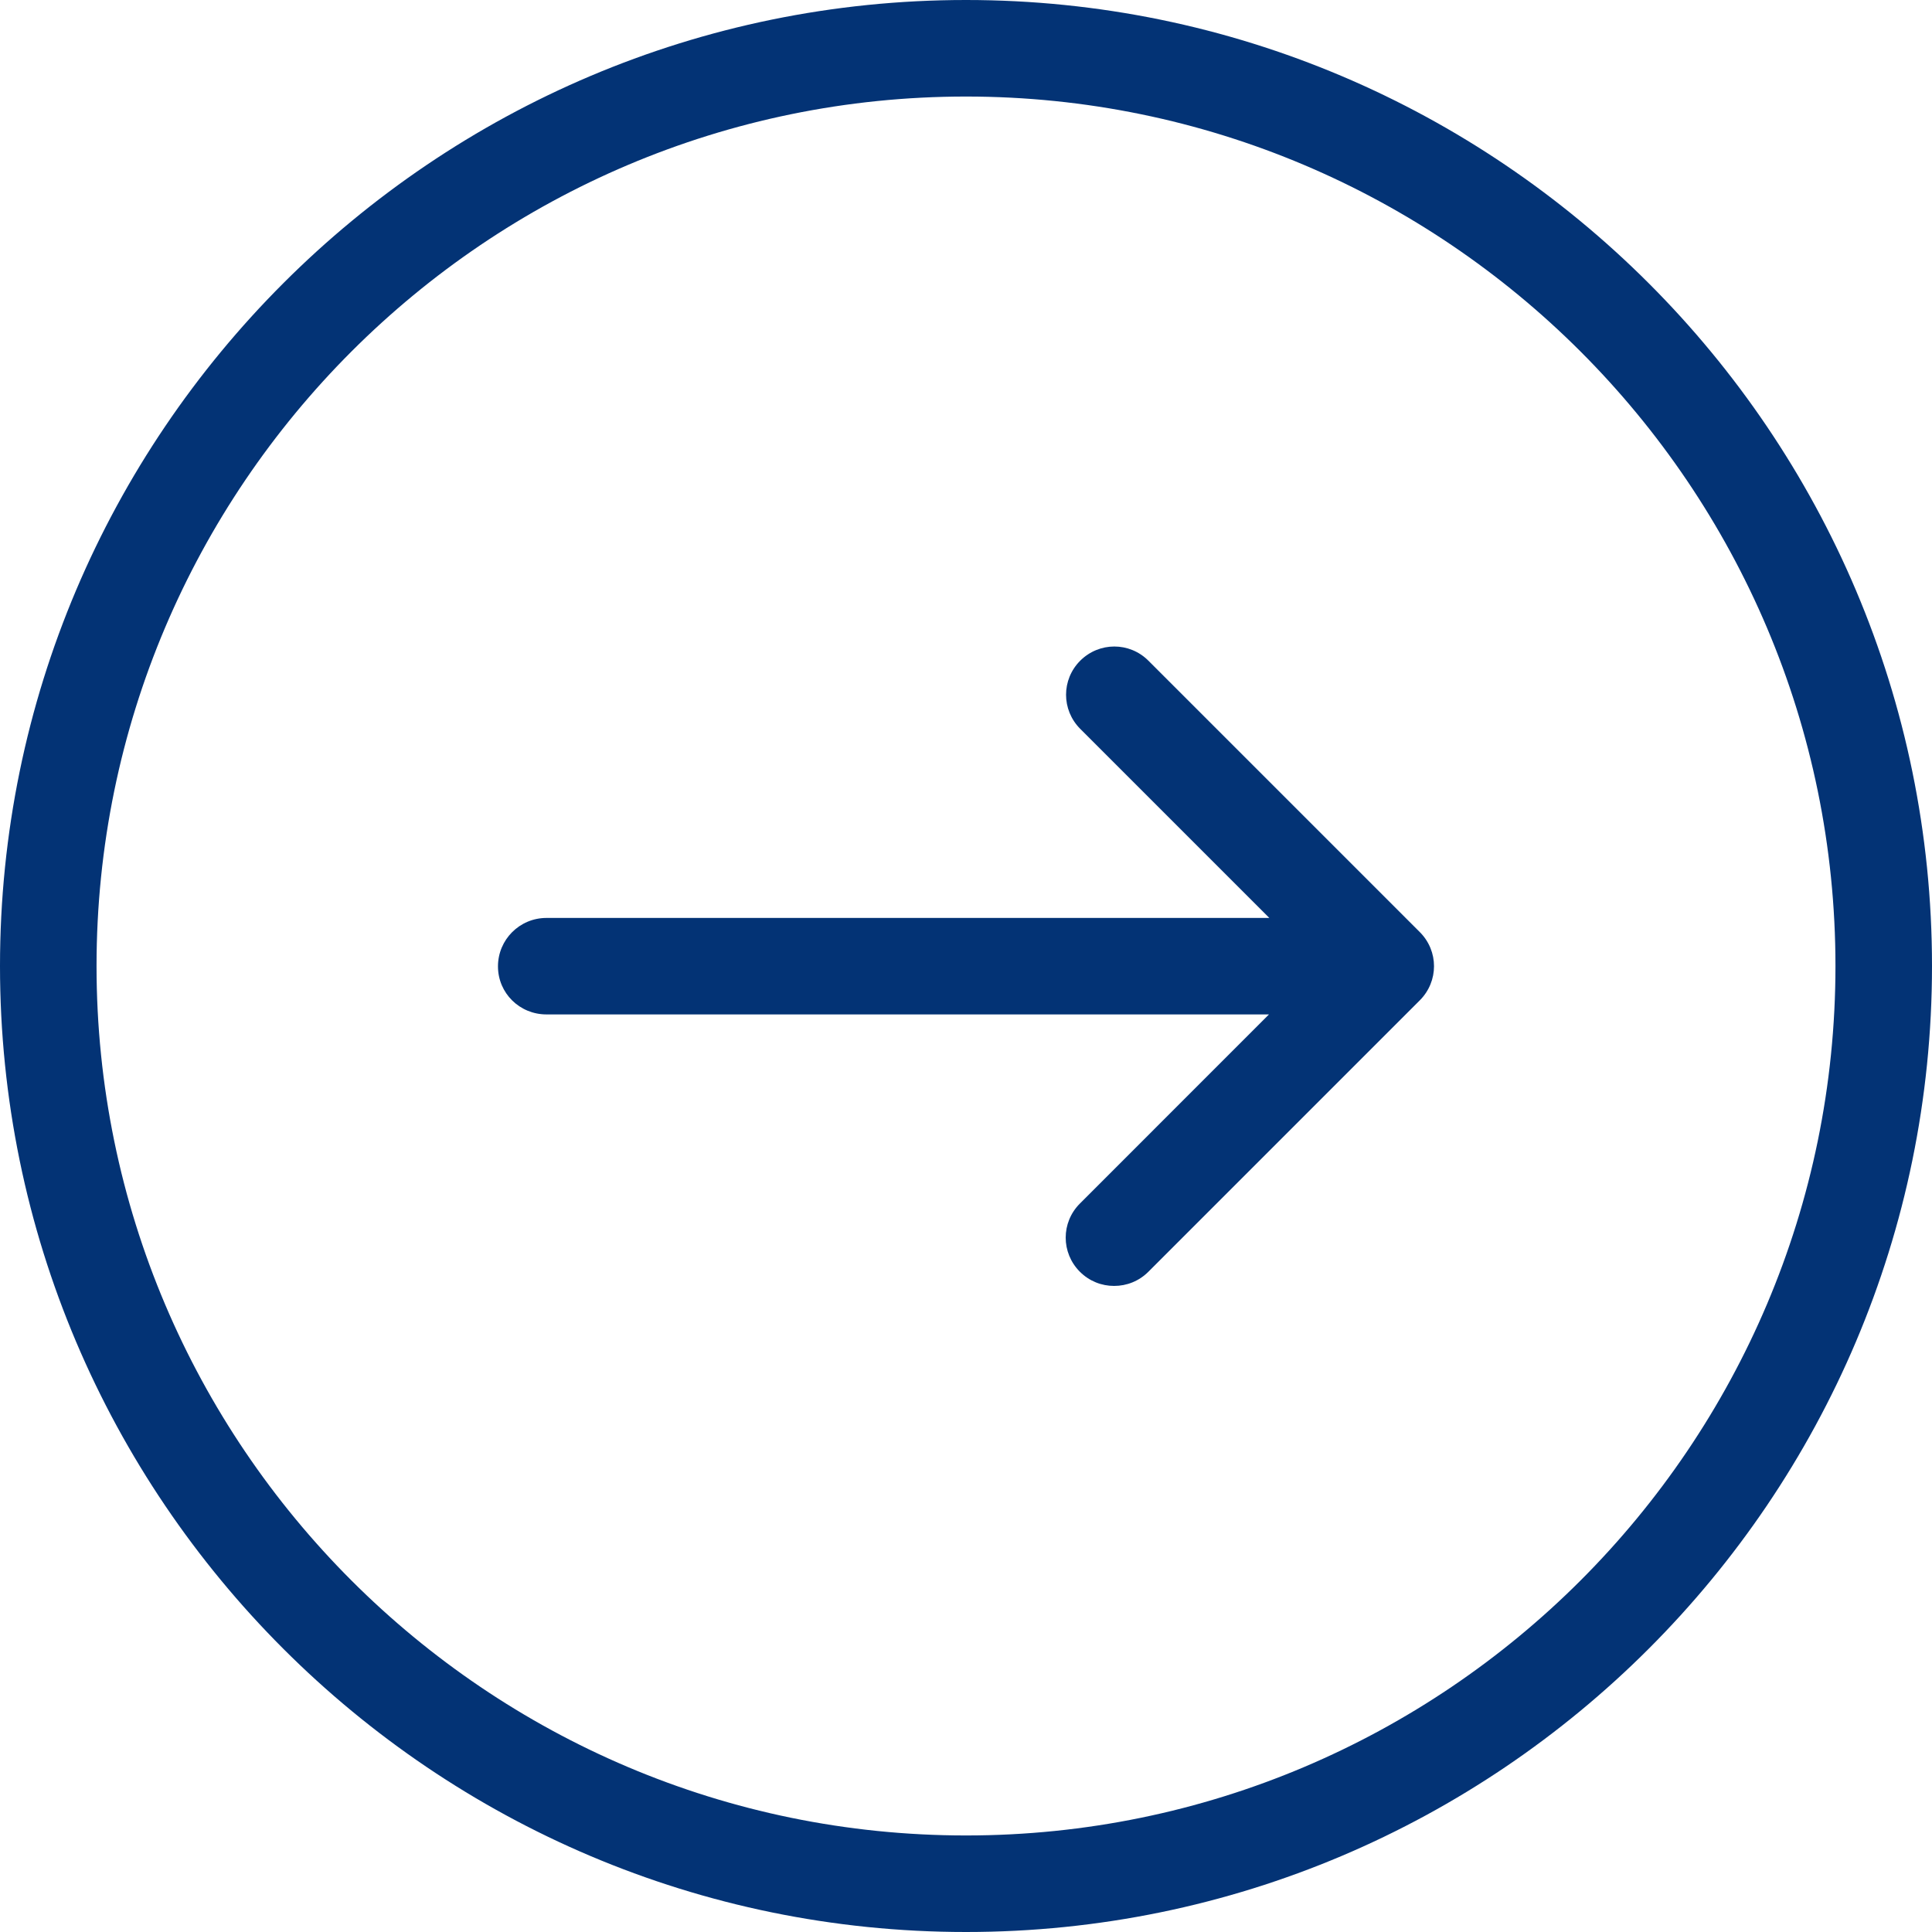<svg viewBox="0 0 32 32" xmlns="http://www.w3.org/2000/svg">
<path d="M16 32C24.822 32 32 24.822 32 16C32 7.178 24.822 0 16 0C7.178 0 0 7.178 0 16C0 24.822 7.178 32 16 32ZM16 1.599C23.941 1.599 30.401 8.059 30.401 16C30.401 23.941 23.941 30.401 16 30.401C8.059 30.401 1.599 23.941 1.599 16C1.599 8.059 8.059 1.599 16 1.599Z" fill="#033375"/>
<path d="M9.051 16.802H21.018L17.886 19.935C17.573 20.248 17.573 20.75 17.886 21.064C18.042 21.22 18.245 21.299 18.453 21.299C18.662 21.299 18.865 21.22 19.021 21.064L23.517 16.568C23.83 16.254 23.83 15.752 23.517 15.439L19.021 10.943C18.708 10.63 18.206 10.63 17.892 10.943C17.579 11.256 17.579 11.758 17.892 12.072L21.024 15.204H9.051C8.607 15.204 8.248 15.563 8.248 16.006C8.248 16.45 8.607 16.802 9.051 16.802Z" fill="#033375"/>
</svg>
